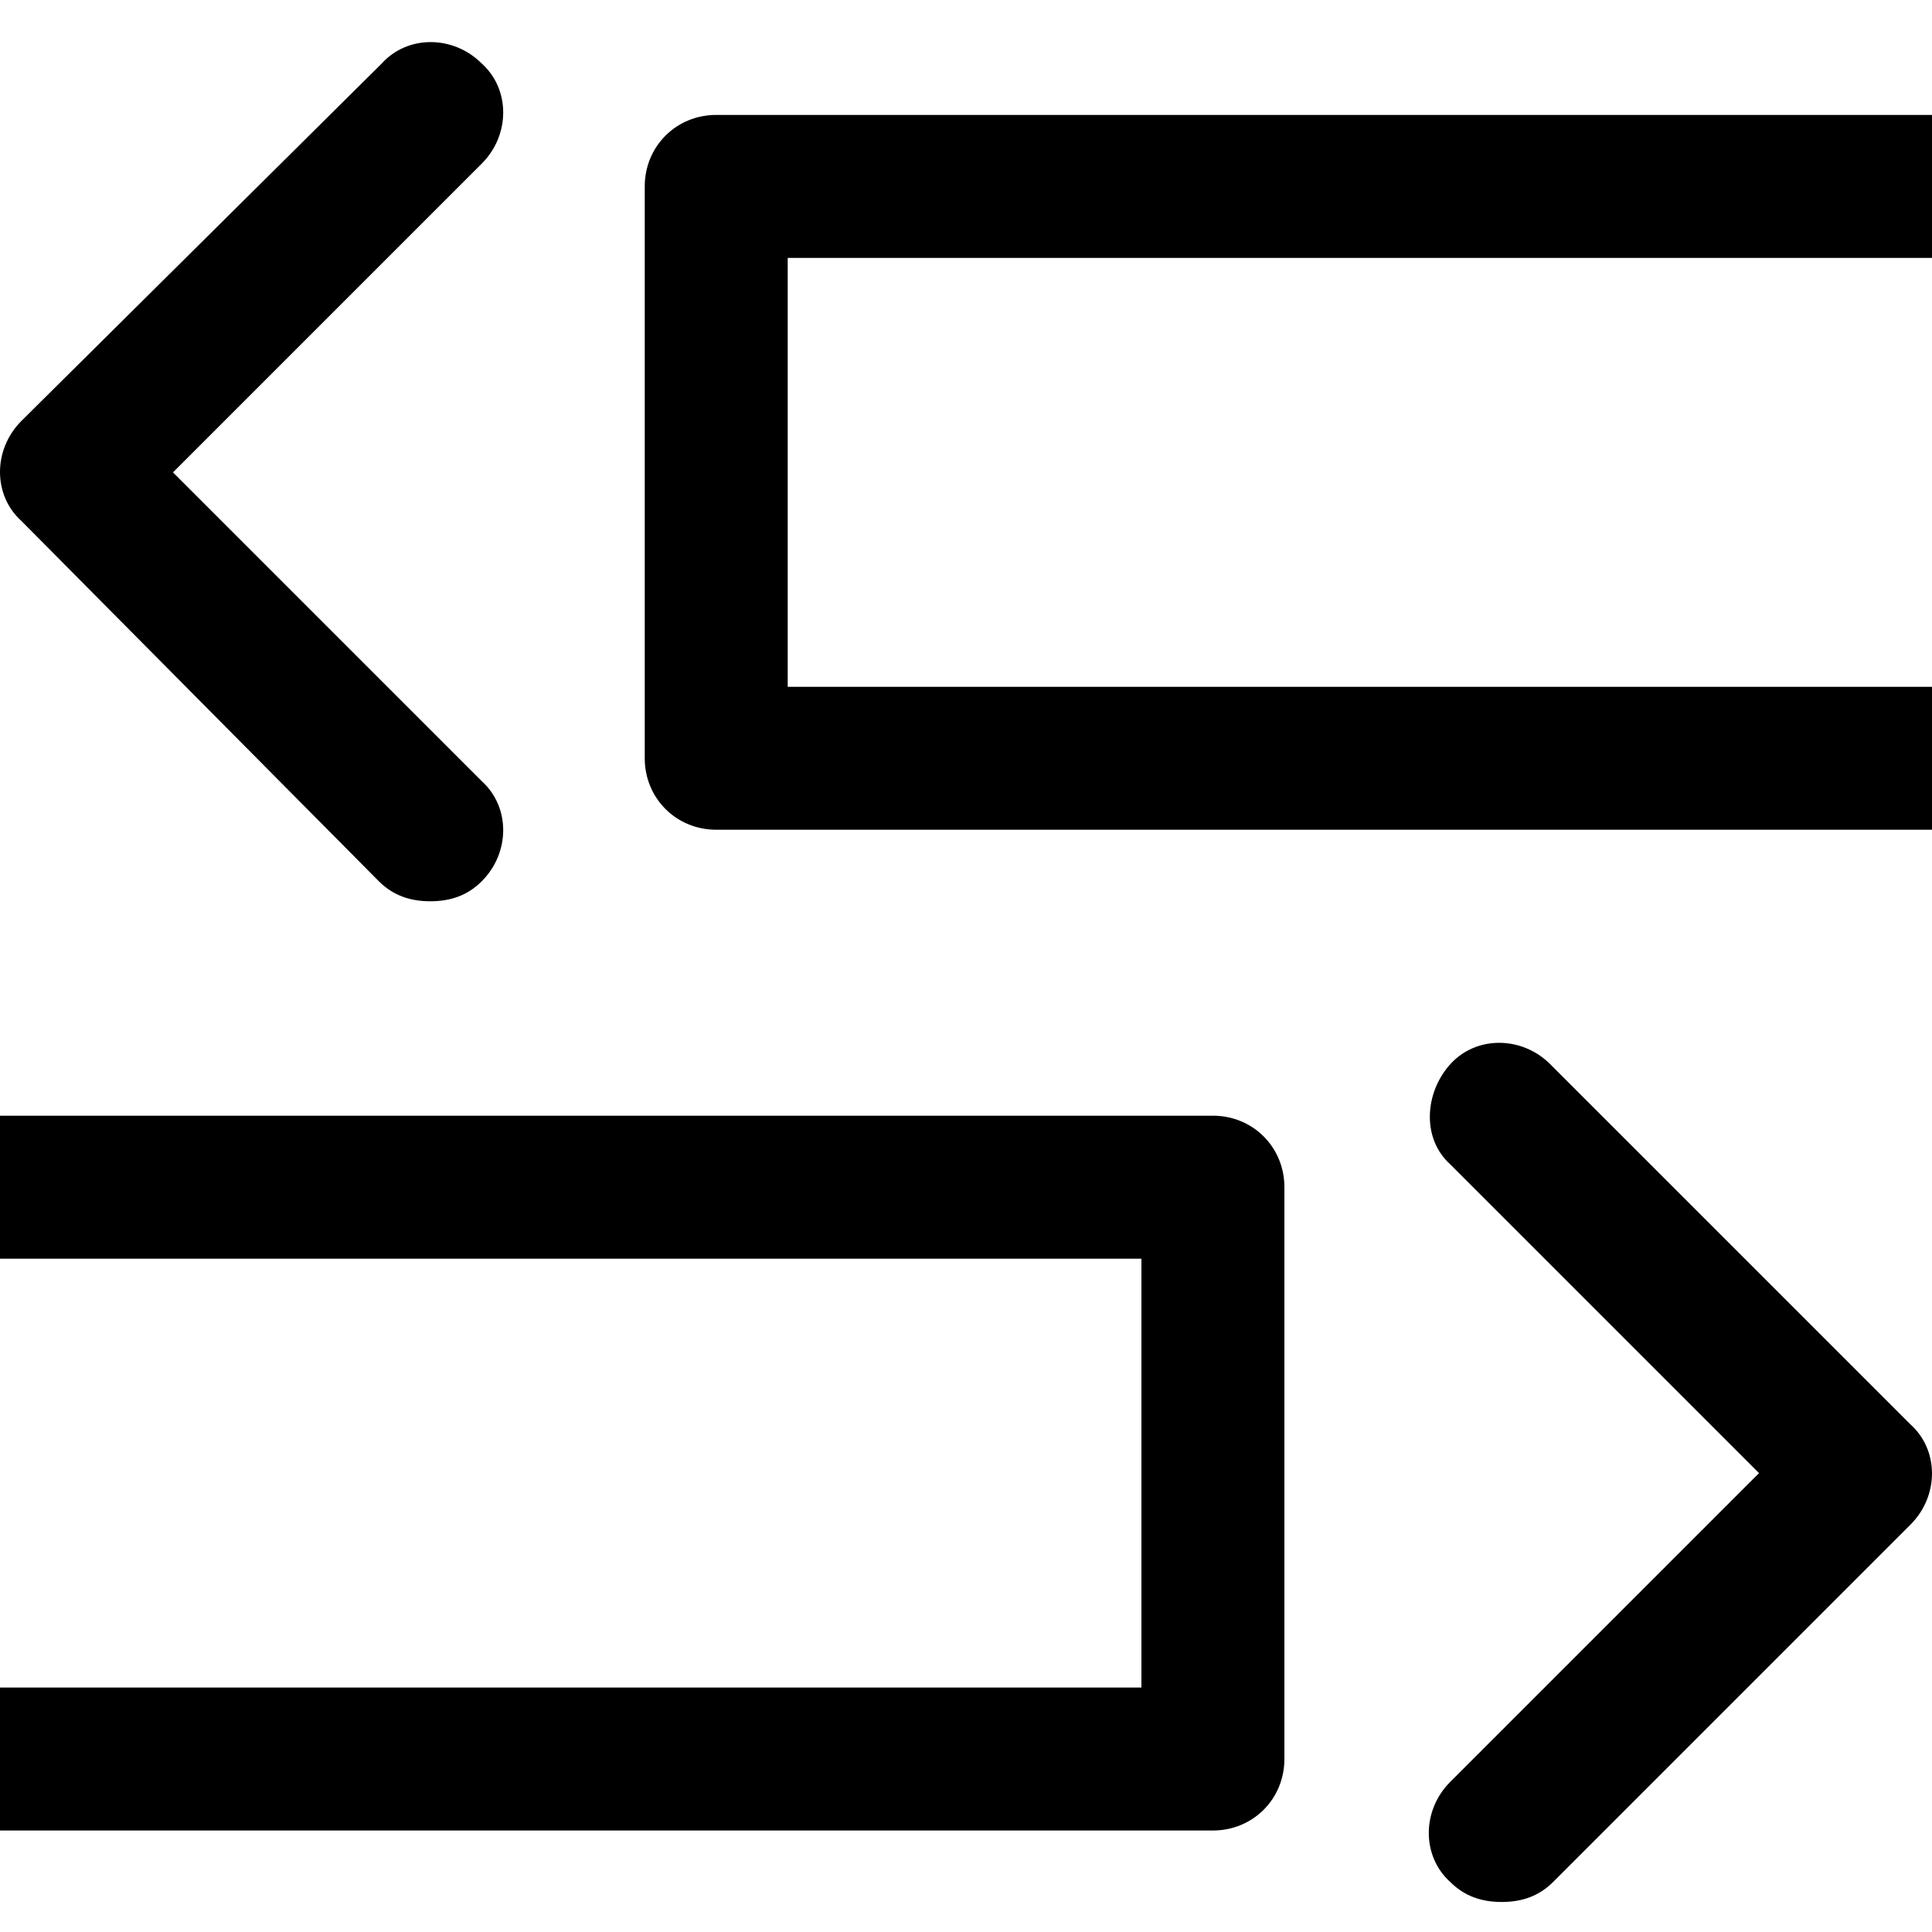<?xml version="1.0" encoding="UTF-8"?>
<svg width="320pt" height="320pt" version="1.1" viewBox="0 0 320 320" xmlns="http://www.w3.org/2000/svg">
 <g id="svg_7">
    <path id="svg_2" d="m256.777,176.274c-4.734,-4.734 -12.312,-4.734 -16.574,0c-4.262,4.734 -4.734,12.312 0,16.574l51.145,51.145l-51.145,51.145c-4.734,4.734 -4.734,12.312 0,16.574c2.367,2.367 5.211,3.316 8.523,3.316c3.316,0 6.156,-0.945 8.523,-3.316l59.199,-59.199c4.734,-4.734 4.734,-12.312 0,-16.574l-59.672,-59.665z" fill="black"/>
    <path id="svg_5" d="m200.897,184.794l-295.99,0c-6.633,0 -11.84,5.211 -11.84,11.84c0,6.629 5.207,11.84 11.84,11.84l284.15,0l0,71.039l-284.15,0c-6.633,0 -11.84,5.207 -11.84,11.836c0,6.633 5.207,11.84 11.84,11.84l295.99,0c6.629,0 11.84,-5.211 11.84,-11.84l0,-94.715c0,-6.629 -5.211,-11.84 -11.84,-11.84z"/>
   </g>
   <g id="svg_8">
    <path id="svg_3" d="m62.749,145.964c2.367,2.367 5.211,3.316 8.523,3.316c3.316,0 6.156,-0.945 8.523,-3.316c4.734,-4.734 4.734,-12.312 0,-16.574l-8.523,-8.527l-42.621,-42.621l51.145,-51.145c4.734,-4.734 4.734,-12.312 0,-16.574c-4.734,-4.734 -12.312,-4.734 -16.574,0l-59.672,59.195c-4.734,4.734 -4.734,12.312 0,16.574l59.199,59.672z" fill="black"/>
    <path id="svg_4" d="m414.619,113.754l-284.15,0l0,-71.039l284.15,0c6.629,0 11.84,-5.211 11.84,-11.84s-5.211,-11.84 -11.84,-11.84l-295.99,0c-6.629,0 -11.84,5.211 -11.84,11.84l0,94.715c0,6.629 5.211,11.84 11.84,11.84l295.99,0c6.629,0 11.84,-5.211 11.84,-11.84c0,-6.629 -5.211,-11.836 -11.84,-11.836z" fill="black"/>
   </g>
</svg>
